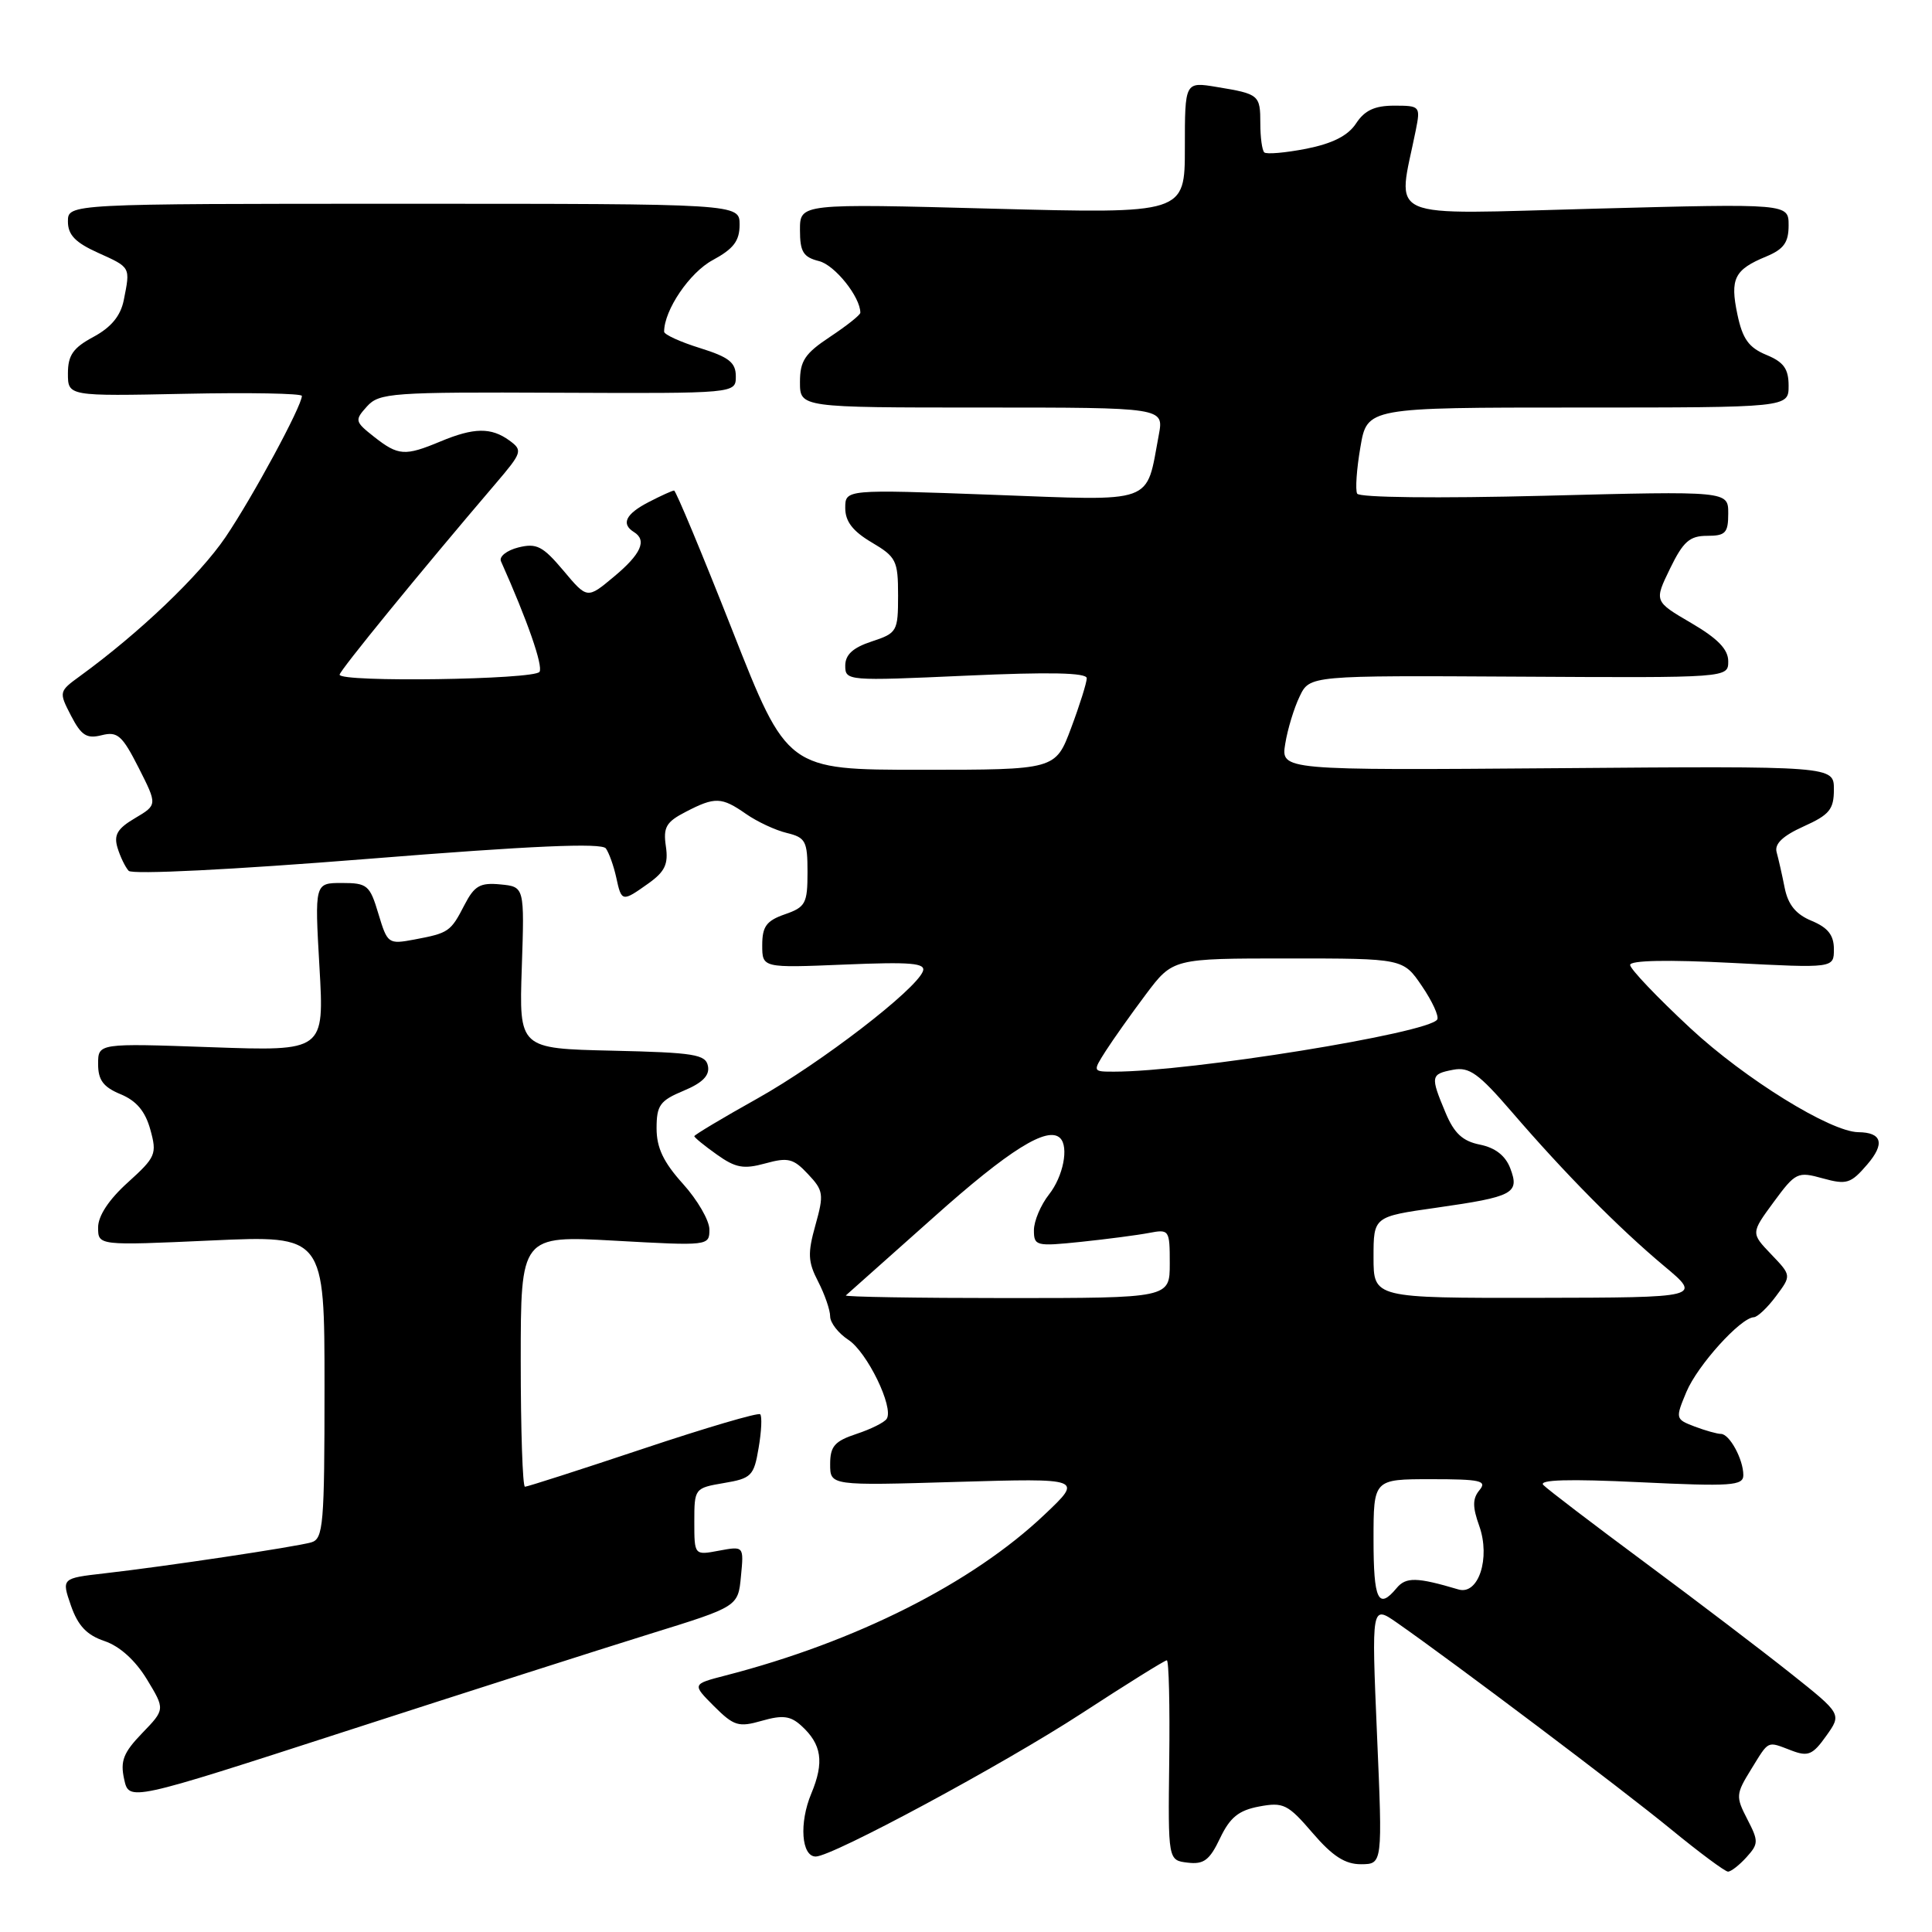 <?xml version="1.0" encoding="UTF-8" standalone="no"?>
<!DOCTYPE svg PUBLIC "-//W3C//DTD SVG 1.1//EN" "http://www.w3.org/Graphics/SVG/1.1/DTD/svg11.dtd" >
<svg xmlns="http://www.w3.org/2000/svg" xmlns:xlink="http://www.w3.org/1999/xlink" version="1.1" viewBox="0 0 256 256">
 <g >
 <path fill="currentColor"
d=" M 231.42 246.09 C 233.03 244.31 233.03 243.96 231.52 241.04 C 229.98 238.06 230.01 237.72 232.03 234.45 C 234.46 230.52 234.08 230.70 237.40 231.96 C 239.58 232.79 240.20 232.53 241.98 230.02 C 244.05 227.12 244.05 227.12 237.27 221.73 C 233.55 218.77 224.88 212.17 218.00 207.07 C 211.12 201.97 205.05 197.34 204.50 196.77 C 203.82 196.07 207.87 195.95 217.25 196.40 C 229.43 196.98 231.00 196.87 231.00 195.46 C 231.00 193.37 229.17 190.00 228.03 190.00 C 227.54 190.00 225.97 189.56 224.54 189.02 C 222.00 188.05 221.98 187.97 223.46 184.43 C 224.93 180.92 230.62 174.62 232.39 174.54 C 232.88 174.52 234.21 173.26 235.33 171.75 C 237.38 169.01 237.38 169.01 234.69 166.20 C 232.00 163.39 232.00 163.39 235.02 159.28 C 237.92 155.34 238.19 155.21 241.53 156.14 C 244.69 157.01 245.24 156.84 247.42 154.30 C 249.79 151.54 249.38 150.05 246.23 150.02 C 242.54 149.97 231.21 142.96 223.99 136.25 C 219.60 132.17 216.00 128.39 216.00 127.86 C 216.00 127.25 220.98 127.15 229.50 127.59 C 243.00 128.29 243.00 128.29 243.00 125.77 C 243.00 123.92 242.22 122.92 240.06 122.02 C 237.97 121.16 236.93 119.89 236.48 117.65 C 236.14 115.92 235.65 113.78 235.41 112.91 C 235.11 111.82 236.23 110.75 238.98 109.51 C 242.42 107.96 243.00 107.25 243.00 104.60 C 243.00 101.50 243.00 101.50 206.36 101.79 C 169.73 102.07 169.73 102.07 170.30 98.56 C 170.61 96.63 171.47 93.80 172.21 92.28 C 173.54 89.50 173.54 89.50 201.27 89.66 C 229.00 89.82 229.00 89.82 229.00 87.62 C 229.00 86.04 227.61 84.61 224.09 82.55 C 219.18 79.68 219.18 79.68 221.29 75.34 C 223.03 71.76 223.89 71.00 226.20 71.00 C 228.64 71.00 229.00 70.62 229.00 68.03 C 229.00 65.06 229.00 65.06 204.66 65.69 C 190.43 66.05 180.11 65.93 179.83 65.41 C 179.57 64.91 179.76 62.14 180.26 59.25 C 181.15 54.00 181.15 54.00 209.08 54.00 C 237.00 54.00 237.00 54.00 237.00 51.12 C 237.00 48.87 236.35 47.97 234.04 47.02 C 231.71 46.05 230.89 44.90 230.21 41.64 C 229.22 36.93 229.81 35.73 234.03 33.99 C 236.36 33.02 237.00 32.13 237.00 29.86 C 237.00 26.97 237.00 26.97 211.35 27.65 C 182.84 28.40 185.16 29.42 187.60 17.25 C 188.23 14.08 188.17 14.00 184.74 14.00 C 182.16 14.00 180.82 14.62 179.69 16.35 C 178.62 17.98 176.59 19.01 173.09 19.71 C 170.31 20.25 167.80 20.47 167.52 20.19 C 167.23 19.90 167.00 18.19 167.00 16.39 C 167.00 12.58 166.85 12.45 161.25 11.53 C 157.00 10.82 157.00 10.82 157.00 19.57 C 157.00 28.32 157.00 28.32 131.50 27.65 C 106.00 26.97 106.00 26.97 106.00 30.47 C 106.00 33.37 106.43 34.07 108.53 34.60 C 110.62 35.12 114.00 39.35 114.00 41.44 C 114.00 41.73 112.20 43.16 110.00 44.62 C 106.65 46.84 106.00 47.81 106.00 50.63 C 106.00 54.00 106.00 54.00 130.11 54.00 C 154.22 54.00 154.22 54.00 153.55 57.61 C 151.80 66.92 153.33 66.37 131.47 65.56 C 112.00 64.84 112.00 64.84 112.00 67.32 C 112.00 69.10 113.00 70.39 115.50 71.87 C 118.75 73.79 119.00 74.28 119.00 78.89 C 119.00 83.67 118.87 83.89 115.50 85.00 C 113.01 85.82 112.00 86.75 112.00 88.21 C 112.00 90.22 112.30 90.24 128.00 89.53 C 139.06 89.03 144.00 89.13 144.00 89.87 C 144.00 90.45 143.07 93.42 141.93 96.46 C 139.86 102.00 139.86 102.00 122.08 102.00 C 104.31 102.00 104.31 102.00 97.03 83.50 C 93.02 73.32 89.55 65.00 89.32 65.00 C 89.09 65.00 87.57 65.69 85.95 66.53 C 82.91 68.10 82.26 69.42 84.00 70.50 C 85.77 71.59 84.94 73.43 81.33 76.43 C 77.81 79.37 77.81 79.37 74.65 75.60 C 71.92 72.36 71.10 71.94 68.68 72.54 C 67.14 72.93 66.11 73.75 66.38 74.37 C 69.88 82.20 71.98 88.23 71.49 89.02 C 70.84 90.06 45.00 90.44 45.00 89.40 C 45.00 88.87 55.67 75.80 65.64 64.12 C 69.20 59.95 69.29 59.68 67.50 58.37 C 65.08 56.61 62.80 56.64 58.35 58.50 C 53.65 60.46 52.78 60.40 49.58 57.89 C 47.01 55.86 46.97 55.69 48.63 53.85 C 50.25 52.06 51.90 51.94 73.93 52.04 C 97.50 52.14 97.50 52.14 97.50 49.87 C 97.50 48.03 96.59 47.32 92.75 46.12 C 90.14 45.31 88.00 44.33 88.00 43.95 C 88.00 41.09 91.38 36.11 94.43 34.47 C 97.20 32.97 98.00 31.93 98.00 29.77 C 98.00 27.00 98.00 27.00 53.50 27.00 C 9.00 27.00 9.00 27.00 9.00 29.35 C 9.00 31.12 9.98 32.14 13.00 33.50 C 17.34 35.46 17.28 35.35 16.40 39.77 C 15.98 41.86 14.73 43.37 12.40 44.63 C 9.69 46.08 9.00 47.07 9.00 49.48 C 9.00 52.50 9.00 52.50 24.50 52.18 C 33.02 52.00 40.00 52.13 40.00 52.46 C 40.00 53.80 33.47 65.88 29.88 71.18 C 26.42 76.27 18.48 83.85 10.62 89.57 C 7.80 91.62 7.78 91.68 9.41 94.83 C 10.77 97.46 11.49 97.92 13.47 97.42 C 15.57 96.89 16.19 97.44 18.37 101.73 C 20.86 106.65 20.86 106.65 17.89 108.41 C 15.55 109.79 15.06 110.63 15.57 112.33 C 15.93 113.52 16.60 114.90 17.05 115.39 C 17.53 115.90 30.81 115.24 48.69 113.81 C 70.49 112.06 79.73 111.66 80.28 112.42 C 80.70 113.01 81.32 114.74 81.65 116.25 C 82.36 119.53 82.43 119.54 85.93 117.05 C 88.11 115.49 88.58 114.50 88.23 112.13 C 87.86 109.62 88.27 108.91 90.85 107.58 C 94.74 105.56 95.61 105.59 98.85 107.85 C 100.31 108.87 102.74 110.01 104.25 110.37 C 106.75 110.98 107.00 111.45 107.00 115.57 C 107.00 119.71 106.74 120.20 104.00 121.15 C 101.56 122.00 101.00 122.76 101.00 125.23 C 101.00 128.26 101.00 128.26 111.90 127.81 C 120.73 127.44 122.70 127.61 122.29 128.70 C 121.33 131.18 108.83 140.80 100.39 145.54 C 95.77 148.12 92.00 150.38 92.00 150.55 C 92.00 150.72 93.34 151.82 94.98 152.98 C 97.46 154.75 98.53 154.95 101.40 154.16 C 104.41 153.33 105.13 153.50 107.06 155.57 C 109.12 157.75 109.19 158.25 108.05 162.33 C 107.00 166.08 107.05 167.20 108.41 169.82 C 109.28 171.51 110.00 173.59 110.00 174.43 C 110.00 175.27 111.09 176.67 112.42 177.54 C 114.90 179.17 118.45 186.46 117.50 187.99 C 117.21 188.47 115.40 189.37 113.49 190.00 C 110.59 190.96 110.00 191.64 110.00 194.01 C 110.00 196.86 110.00 196.86 126.75 196.36 C 143.50 195.87 143.50 195.87 138.42 200.68 C 128.84 209.78 113.38 217.57 96.10 222.02 C 91.70 223.16 91.70 223.16 94.61 226.08 C 97.25 228.71 97.86 228.90 100.96 228.01 C 103.69 227.23 104.74 227.36 106.16 228.65 C 108.89 231.12 109.24 233.49 107.50 237.66 C 105.87 241.55 106.19 246.00 108.09 246.00 C 110.28 246.00 132.91 233.81 143.31 227.04 C 149.25 223.17 154.33 220.00 154.61 220.00 C 154.88 220.00 155.02 225.96 154.93 233.25 C 154.77 246.50 154.77 246.50 157.37 246.81 C 159.50 247.07 160.28 246.49 161.66 243.58 C 162.98 240.81 164.13 239.88 166.85 239.37 C 170.05 238.77 170.65 239.06 173.92 242.87 C 176.57 245.96 178.24 247.03 180.35 247.02 C 183.20 247.00 183.20 247.00 182.46 229.84 C 181.73 212.67 181.73 212.67 185.12 215.03 C 192.67 220.30 214.94 237.08 221.38 242.36 C 225.16 245.46 228.58 248.00 228.97 248.00 C 229.37 248.00 230.47 247.14 231.42 246.09 Z  M 86.15 216.49 C 97.80 212.88 97.80 212.88 98.18 208.87 C 98.57 204.86 98.57 204.86 95.28 205.47 C 92.00 206.09 92.00 206.09 92.00 201.63 C 92.00 197.23 92.04 197.17 95.92 196.51 C 99.57 195.90 99.90 195.56 100.52 191.86 C 100.90 189.66 100.99 187.66 100.73 187.40 C 100.48 187.14 93.49 189.20 85.20 191.97 C 76.91 194.74 69.87 197.00 69.56 197.00 C 69.25 197.00 69.00 189.51 69.00 180.35 C 69.00 163.71 69.00 163.71 81.50 164.40 C 93.89 165.09 94.00 165.08 94.00 162.92 C 94.00 161.72 92.42 159.00 90.50 156.87 C 87.91 154.00 87.00 152.09 87.00 149.51 C 87.00 146.46 87.44 145.84 90.58 144.53 C 93.08 143.49 94.05 142.51 93.81 141.27 C 93.52 139.71 92.01 139.47 81.13 139.22 C 68.78 138.94 68.78 138.94 69.14 128.22 C 69.50 117.50 69.50 117.50 66.31 117.19 C 63.62 116.93 62.87 117.36 61.56 119.88 C 59.71 123.47 59.47 123.63 54.92 124.49 C 51.44 125.14 51.34 125.06 50.14 121.08 C 49.01 117.29 48.67 117.00 45.31 117.00 C 41.69 117.00 41.69 117.00 42.33 128.14 C 42.97 139.29 42.97 139.29 27.98 138.76 C 13.00 138.23 13.00 138.23 13.00 140.99 C 13.00 143.12 13.69 144.04 15.98 144.99 C 18.08 145.86 19.25 147.25 19.92 149.68 C 20.82 152.92 20.64 153.33 16.94 156.68 C 14.43 158.94 13.00 161.11 13.00 162.64 C 13.00 165.05 13.00 165.05 28.00 164.37 C 43.00 163.69 43.00 163.69 43.00 183.78 C 43.00 202.05 42.84 203.91 41.25 204.37 C 39.17 204.97 21.85 207.57 13.82 208.48 C 8.15 209.13 8.15 209.13 9.40 212.75 C 10.33 215.42 11.50 216.66 13.85 217.45 C 15.86 218.13 17.93 220.00 19.46 222.51 C 21.88 226.50 21.88 226.50 18.84 229.65 C 16.35 232.23 15.92 233.34 16.45 235.75 C 17.09 238.70 17.09 238.70 45.80 229.40 C 61.58 224.29 79.74 218.48 86.15 216.49 Z  M 182.00 204.00 C 182.00 196.00 182.00 196.00 189.62 196.00 C 196.17 196.00 197.08 196.20 196.04 197.45 C 195.11 198.57 195.10 199.66 196.01 202.20 C 197.52 206.46 195.90 211.40 193.25 210.61 C 187.73 208.97 186.29 208.94 185.05 210.44 C 182.63 213.35 182.00 212.02 182.00 204.00 Z  M 112.08 171.65 C 112.31 171.45 117.56 166.78 123.74 161.27 C 133.71 152.36 138.83 149.16 140.48 150.81 C 141.65 151.98 140.88 155.89 139.00 158.27 C 137.90 159.67 137.00 161.80 137.00 163.01 C 137.00 165.10 137.29 165.17 143.25 164.55 C 146.69 164.19 150.74 163.66 152.25 163.37 C 154.93 162.86 155.00 162.96 155.00 167.42 C 155.00 172.00 155.00 172.00 133.33 172.00 C 121.42 172.00 111.85 171.84 112.08 171.65 Z  M 182.00 166.60 C 182.00 161.21 182.00 161.21 190.32 160.03 C 200.55 158.57 201.38 158.13 200.12 154.81 C 199.48 153.13 198.13 152.08 196.10 151.67 C 193.80 151.21 192.68 150.17 191.53 147.41 C 189.51 142.59 189.57 142.32 192.55 141.75 C 194.68 141.34 195.93 142.24 200.30 147.31 C 207.34 155.49 214.49 162.72 220.50 167.75 C 225.50 171.93 225.50 171.93 203.75 171.97 C 182.00 172.00 182.00 172.00 182.00 166.60 Z  M 146.52 139.25 C 147.49 137.74 149.88 134.36 151.84 131.75 C 155.41 127.00 155.41 127.00 170.67 127.00 C 185.93 127.00 185.93 127.00 188.42 130.67 C 189.79 132.68 190.70 134.67 190.44 135.09 C 189.33 136.90 157.71 142.00 147.64 142.00 C 144.77 142.00 144.77 142.00 146.52 139.25 Z "/>
</g>
</svg>